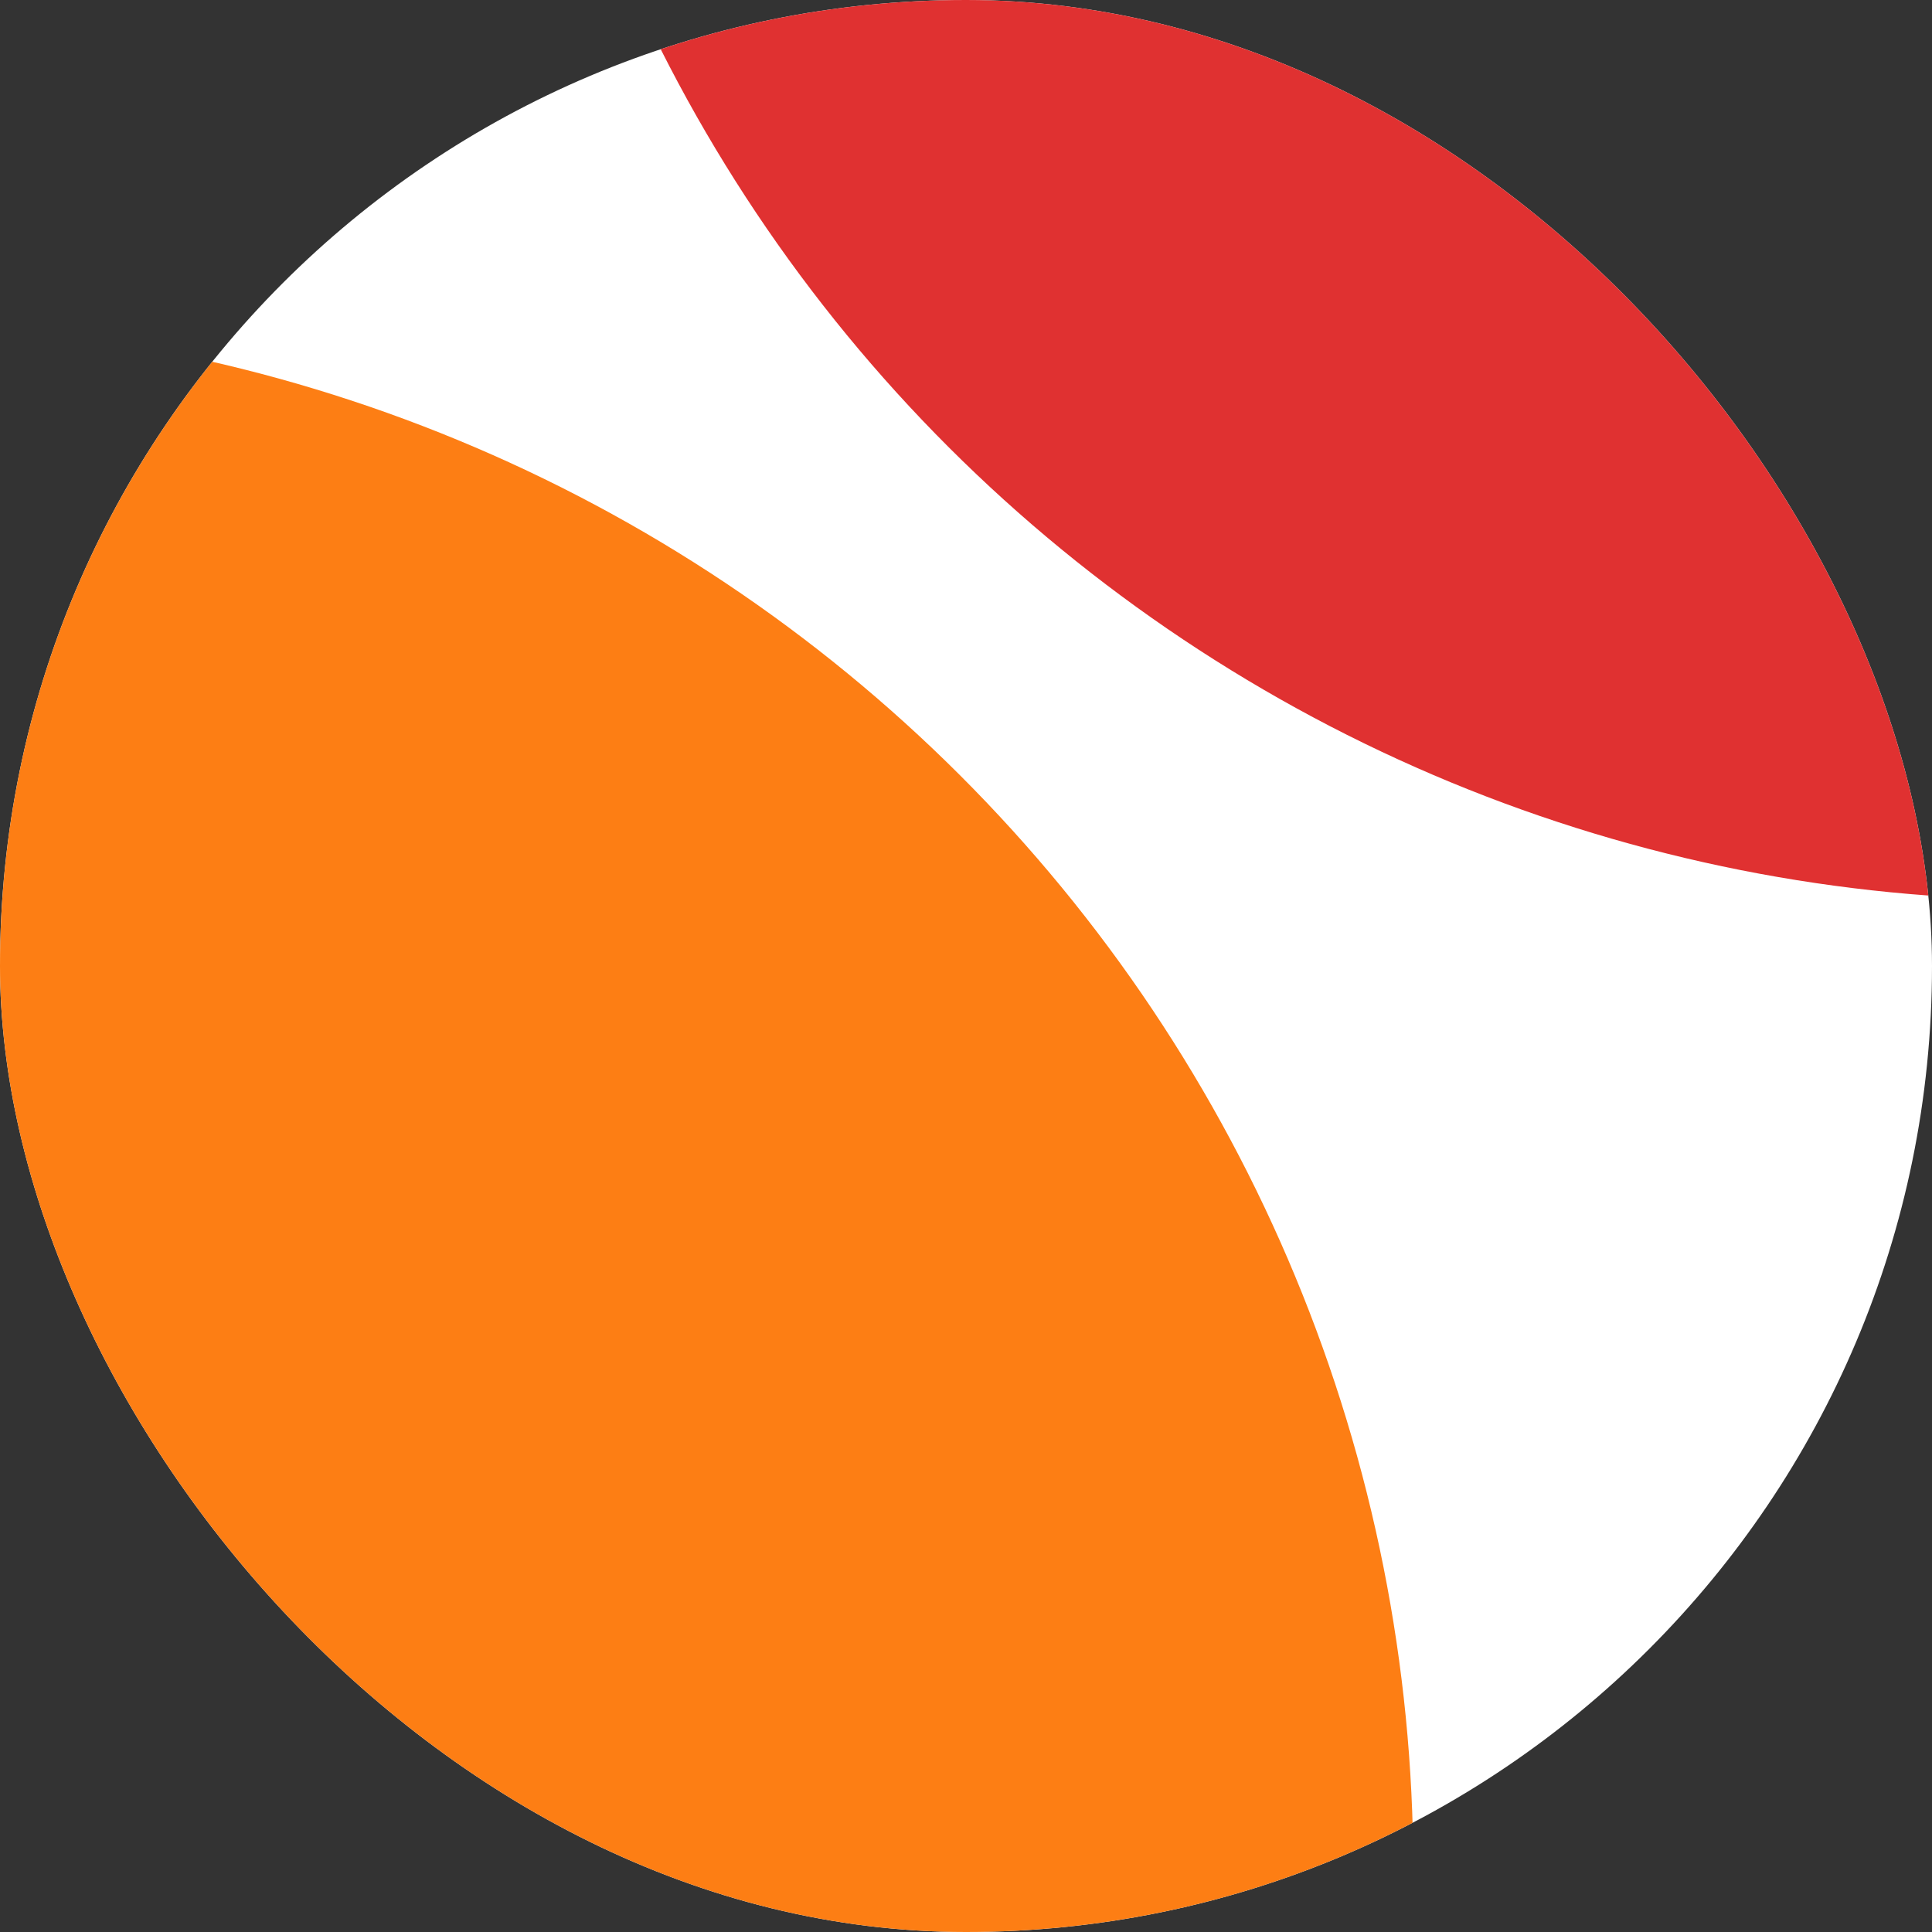 <?xml version="1.0" encoding="utf-8"?>
<svg width="1000" height="1000" viewBox="0 0 1000 1000" fill="none" xmlns="http://www.w3.org/2000/svg">
  <rect x="0" y="0" width="1000" height="1000" fill="#333333" stroke="none"/>
  <defs>
    <clipPath id="clip_path_1">
      <rect width="1000" height="1000" rx="10000" />
    </clipPath>
  </defs>
  <g clip-path="url(#clip_path_1)">
    <rect width="1000" height="1000" fill="#FFFFFF" fill-rule="evenodd" />
    <path d="M7.62939e-06 800.001C7.62939e-06 800.001 0 1.52588e-05 0 1.52588e-05C105.058 4.57764e-05 209.087 20.693 306.147 60.897C403.208 101.1 491.399 160.028 565.686 234.315C639.973 308.602 698.901 396.793 739.105 493.854C779.309 590.915 800.001 694.944 800.001 800.001C800.001 800.001 7.62939e-06 800.001 7.62939e-06 800.001Z" fill="#FD7E14" fill-rule="evenodd" transform="matrix(0.993 0.122 -0.122 0.993 28.729 173)" />
    <path d="M800.001 0C800.001 0 800.001 800.002 800.001 800.002C694.943 800.002 590.915 779.309 493.854 739.105C396.793 698.901 308.602 639.974 234.315 565.687C160.028 491.399 101.1 403.208 60.896 306.147C20.693 209.087 0 105.058 0 0C0 0 800.001 0 800.001 0Z" fill="#E03131" fill-rule="evenodd" transform="matrix(0.946 -0.326 0.326 0.946 300 -74)" />
  </g>
</svg>